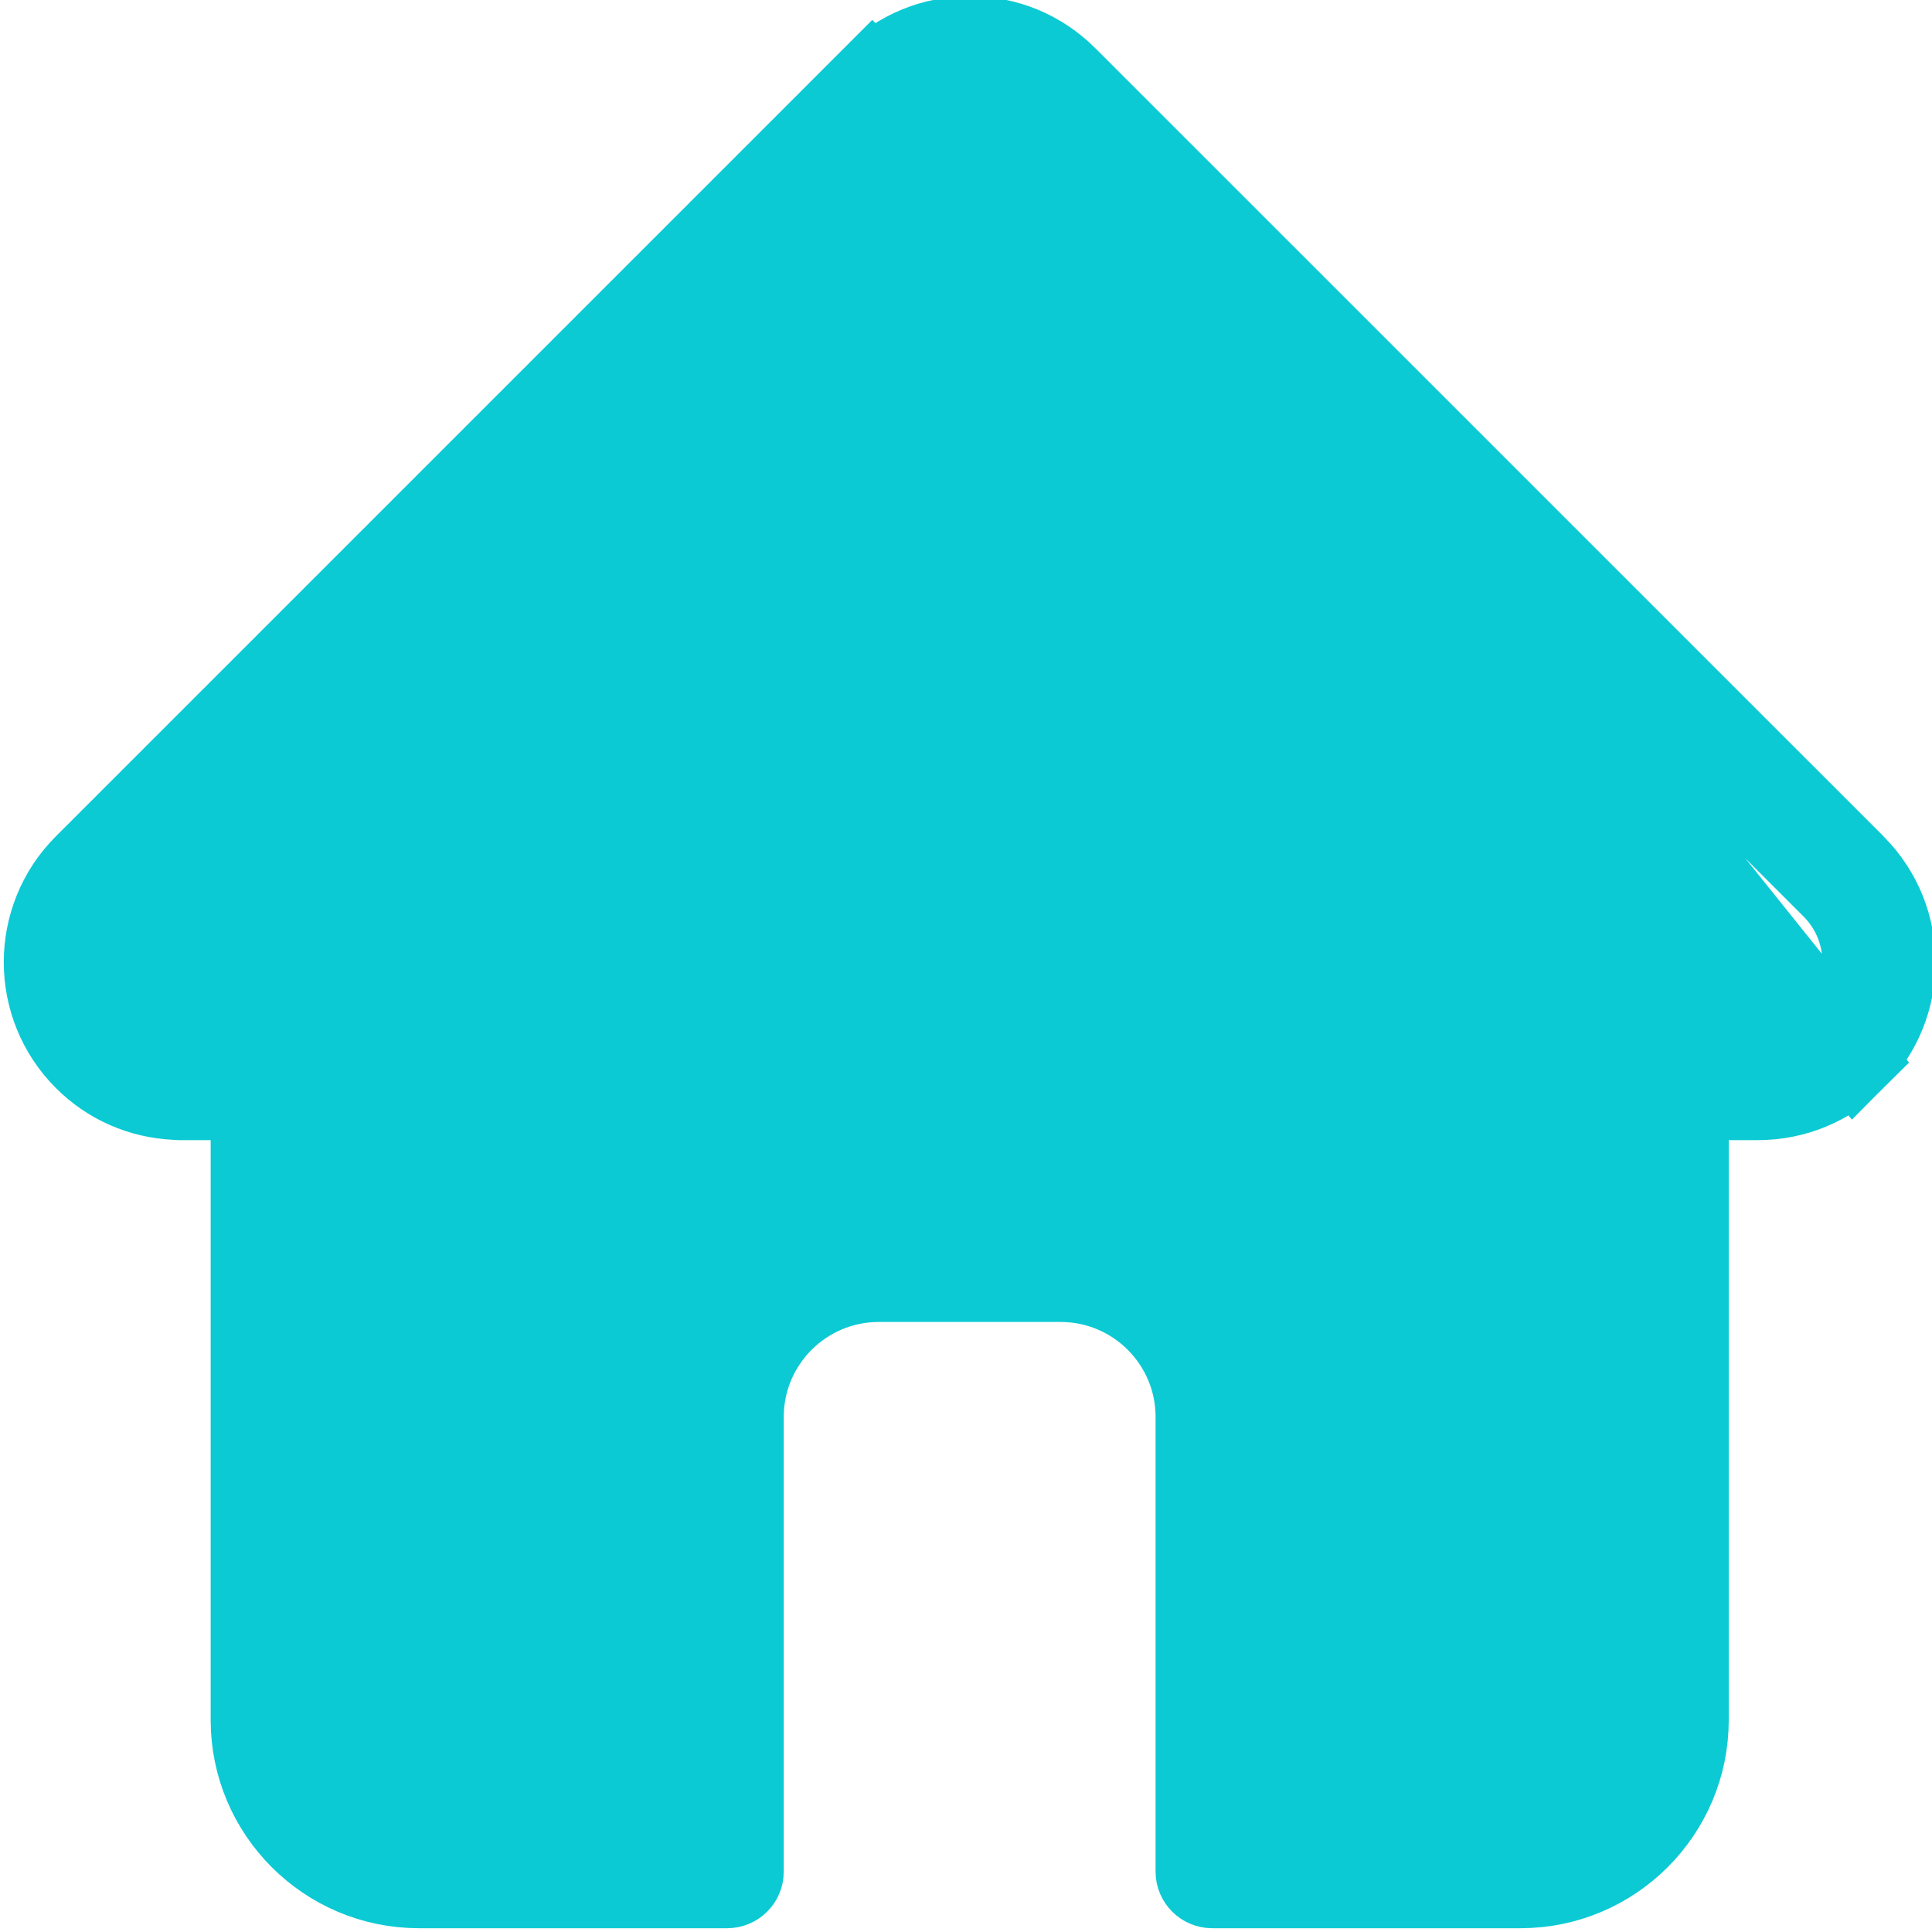<svg width="24" height="24" viewBox="0 0 24 24" fill="none" xmlns="http://www.w3.org/2000/svg">
<g clip-path="url(#clip0)">
<path d="M13.255 0.953L13.255 0.953C12.931 0.629 12.504 0.452 12.046 0.452C11.588 0.452 11.16 0.629 10.836 0.953L10.483 0.6L10.836 0.953L1.051 10.738L1.051 10.738L1.051 10.738L1.042 10.747L1.042 10.747C0.379 11.414 0.381 12.497 1.046 13.162L1.046 13.162C1.35 13.467 1.75 13.642 2.18 13.661L2.193 13.662L2.207 13.663C2.213 13.664 2.22 13.664 2.227 13.664H2.617H3.116V14.163V21.367C3.116 22.517 4.053 23.454 5.203 23.454H9.033C9.146 23.454 9.237 23.363 9.237 23.25V17.602C9.237 16.675 9.99 15.923 10.916 15.923H13.175C14.102 15.923 14.854 16.675 14.854 17.602V23.25C14.854 23.363 14.946 23.454 15.058 23.454H18.889C20.039 23.454 20.976 22.518 20.976 21.367V14.163V13.664H21.474H21.836C22.294 13.664 22.722 13.487 23.046 13.163L13.255 0.953ZM13.255 0.953L23.041 10.738C23.044 10.741 23.047 10.745 23.051 10.749C23.712 11.416 23.71 12.498 23.046 13.162L13.255 0.953ZM22.757 12.874L22.757 12.874C23.264 12.367 23.265 11.543 22.76 11.035L22.759 11.034L22.751 11.026L22.749 11.024L12.966 1.242C12.721 0.996 12.393 0.86 12.046 0.86C11.699 0.86 11.37 0.996 11.125 1.242L1.481 10.886H1.481L1.335 11.031L1.335 11.031L1.335 11.032C1.335 11.032 1.335 11.032 1.335 11.032C1.335 11.032 1.335 11.032 1.334 11.032C0.827 11.54 0.826 12.366 1.334 12.874C1.574 13.113 1.894 13.248 2.232 13.254L2.232 13.254L2.24 13.255L2.257 13.256H2.273H3.32C3.433 13.256 3.524 13.347 3.524 13.46V21.367C3.524 22.294 4.277 23.046 5.203 23.046H8.33H8.829V22.547V17.602C8.829 16.451 9.766 15.515 10.916 15.515H13.175C14.326 15.515 15.262 16.451 15.262 17.602V22.547V23.046H15.761H18.889C19.815 23.046 20.567 22.293 20.567 21.367V13.46C20.567 13.347 20.659 13.256 20.771 13.256H21.836C22.183 13.256 22.512 13.119 22.757 12.874ZM1.274 11.106C1.278 11.099 1.288 11.085 1.303 11.067C1.29 11.082 1.281 11.096 1.274 11.106ZM2.273 12.757C2.262 12.756 2.252 12.755 2.241 12.755L2.273 12.757ZM1.272 11.108L1.266 11.118C1.268 11.115 1.27 11.112 1.272 11.108ZM22.745 11.021C22.745 11.021 22.745 11.021 22.745 11.021L22.745 11.021Z" fill="#0BCAD4" stroke="#0BCAD4" stroke-width="0.998"/>
</g>
<defs>
<clipPath id="clip0">
<rect width="24" height="24" fill="white"/>
</clipPath>
</defs>
</svg>
